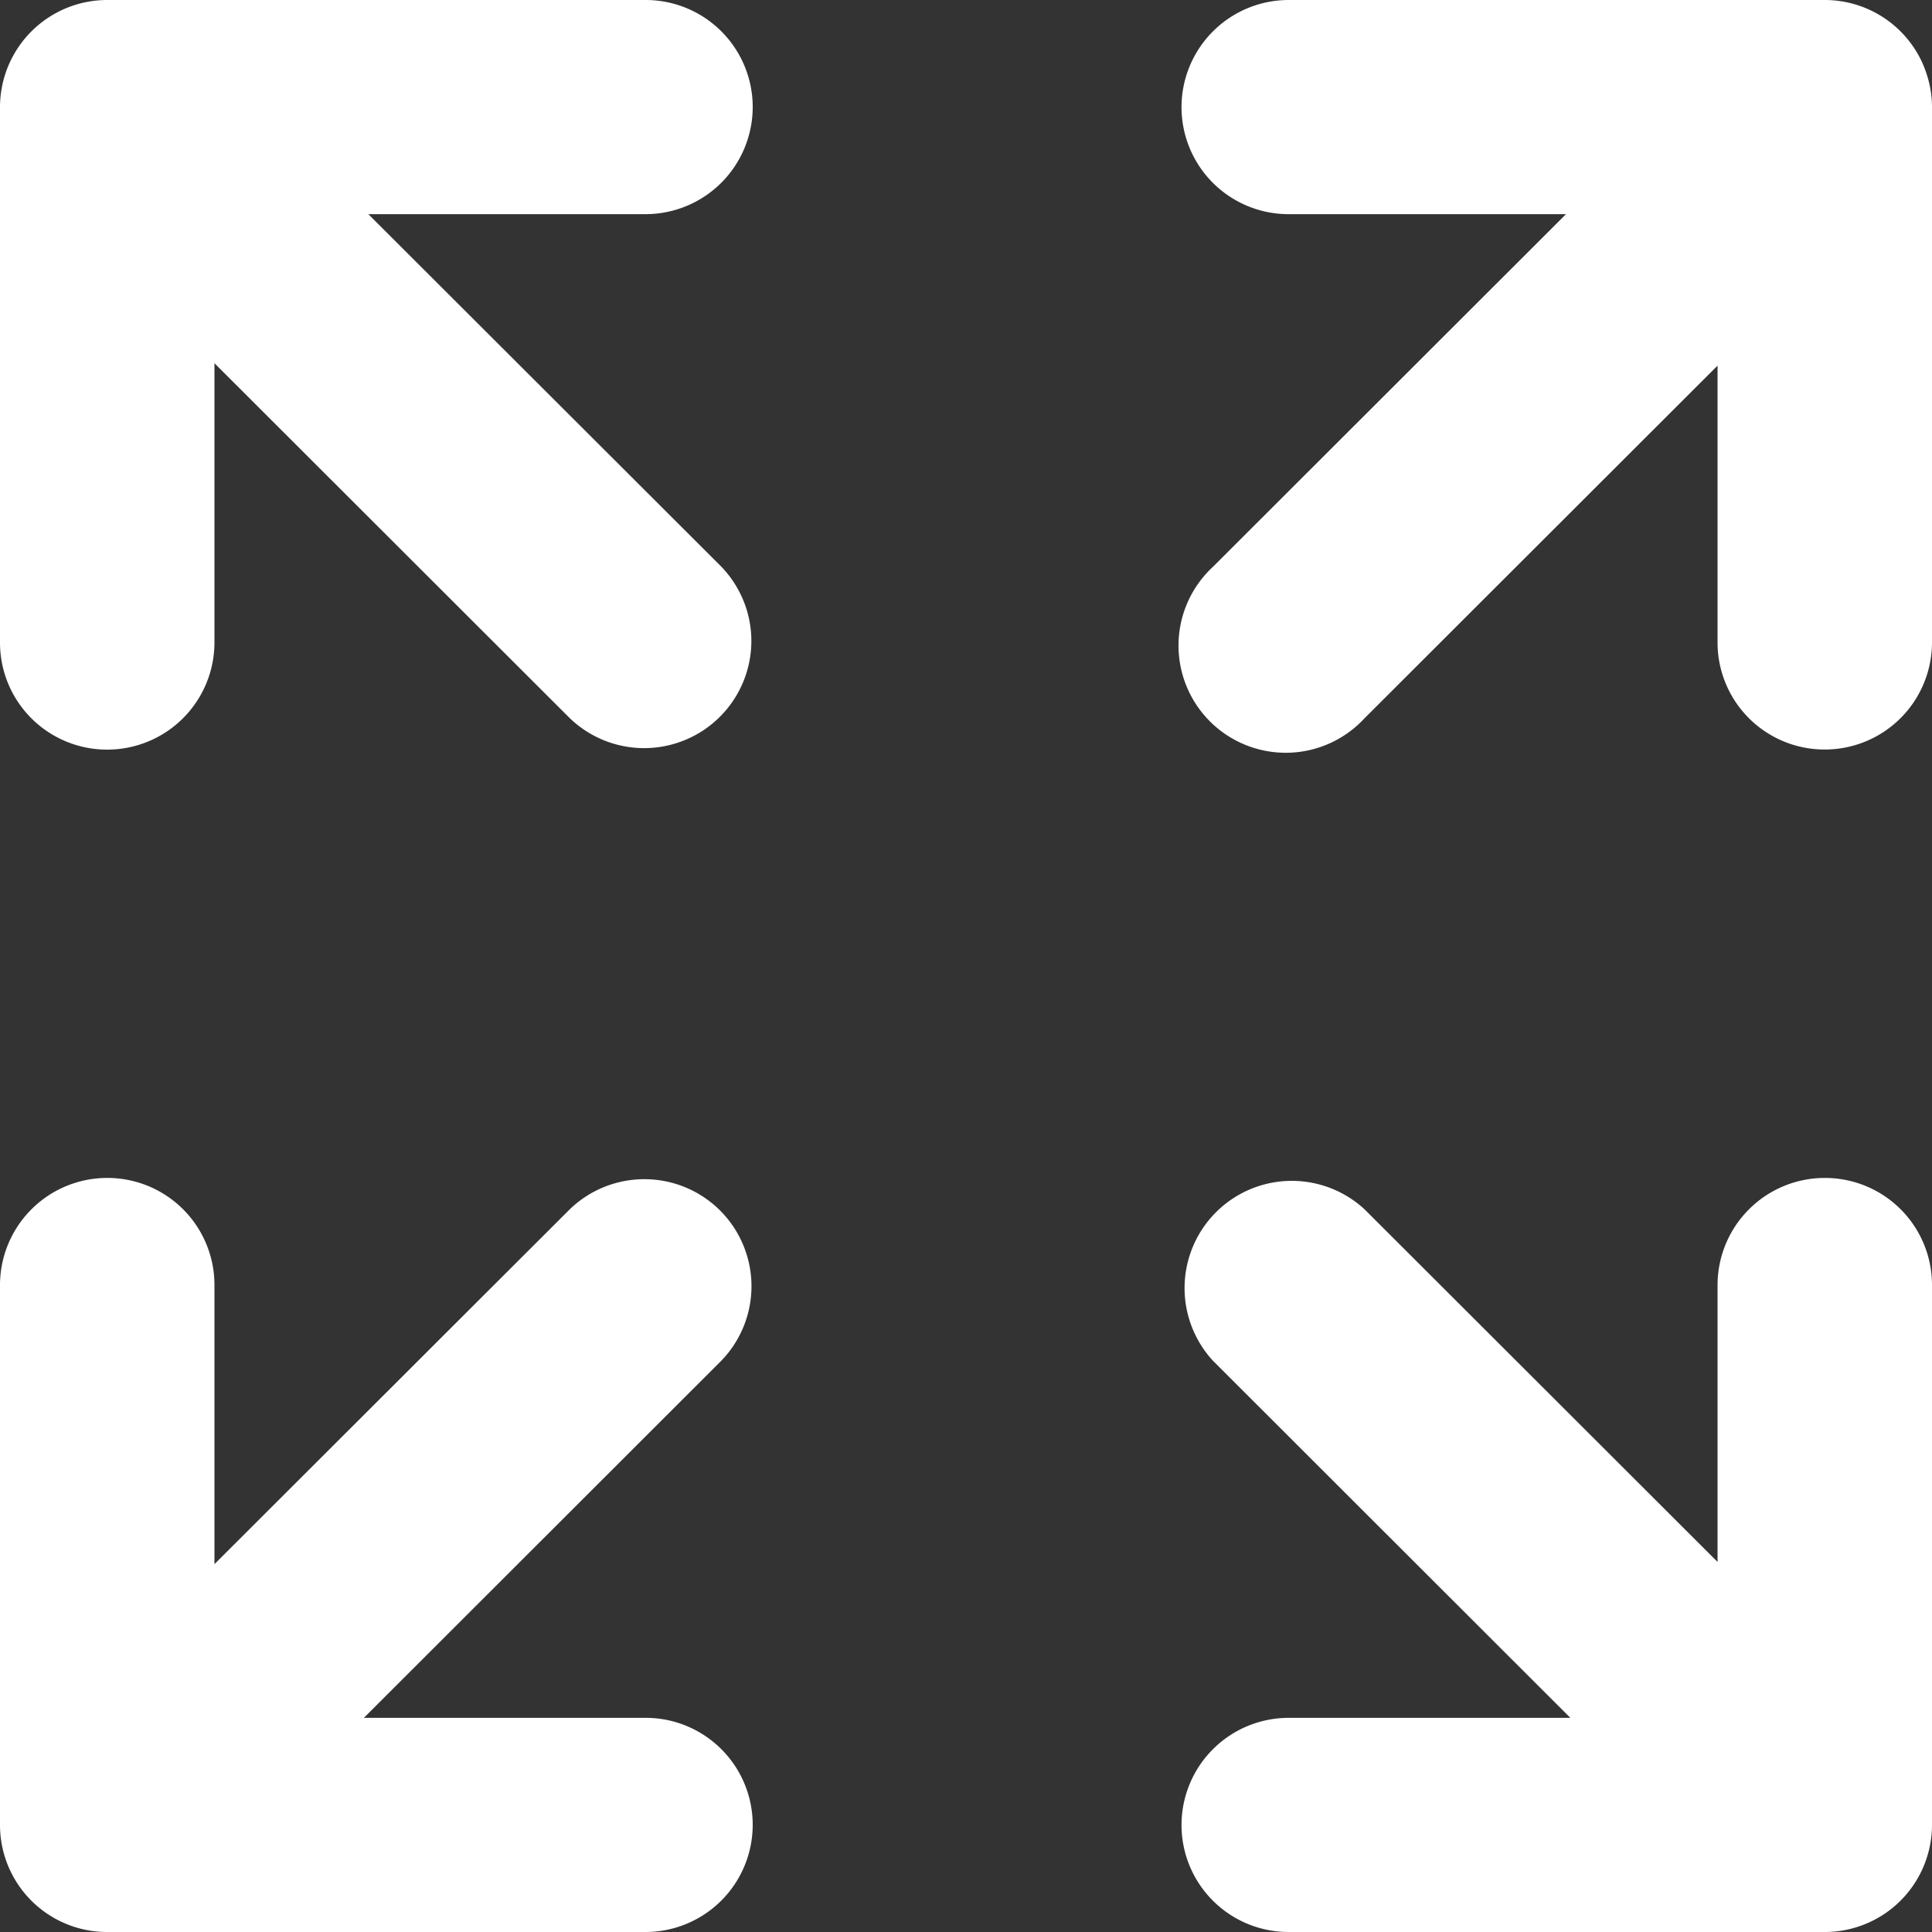 <?xml version="1.0" standalone="no"?><!DOCTYPE svg PUBLIC "-//W3C//DTD SVG 1.1//EN" "http://www.w3.org/Graphics/SVG/1.1/DTD/svg11.dtd"><svg t="1709468090839" class="icon" viewBox="0 0 1024 1024" version="1.1" xmlns="http://www.w3.org/2000/svg" p-id="2541" xmlns:xlink="http://www.w3.org/1999/xlink" width="200" height="200"><rect x="0" y="0" width="1024" height="1024" fill="#333333" stroke="none"/><path d="M967.168 624.333a56.832 56.832 0 0 0-56.832 56.73v146.79l-187.085-186.88a56.832 56.832 0 0 0-80.384 80.23l189.44 189.286h-149.248a56.832 56.832 0 0 0-56.832 56.73A56.73 56.73 0 0 0 683.059 1024h284.16A56.832 56.832 0 0 0 1024 967.27v-286.208a56.73 56.73 0 0 0-56.832-56.73zM195.174 113.51h146.944a56.832 56.832 0 0 0 56.832-56.73A56.73 56.73 0 0 0 342.118 0H56.832A56.832 56.832 0 0 0 0 56.781V340.48A56.73 56.73 0 0 0 56.832 397.312 56.832 56.832 0 0 0 113.664 340.48v-147.968l188.314 188.109a56.832 56.832 0 0 0 96.256-40.346c0.154-14.848-5.581-29.184-15.923-39.936l-187.136-186.88zM342.118 910.49H192.87l189.44-189.286a56.73 56.73 0 0 0-40.397-96.205 56.832 56.832 0 0 0-39.936 15.974L113.664 829.03v-147.968a56.73 56.73 0 0 0-56.832-56.73A56.832 56.832 0 0 0 0 681.062v286.208A56.73 56.73 0 0 0 56.832 1024h285.286a56.832 56.832 0 0 0 56.832-56.73 56.73 56.73 0 0 0-56.832-56.781zM1019.648 35.072A56.832 56.832 0 0 0 967.168 0h-284.109a56.832 56.832 0 0 0-56.832 56.781 56.73 56.73 0 0 0 56.832 56.73h146.944l-187.085 186.88a56.832 56.832 0 1 0 80.333 80.282l187.085-186.88V340.48a56.73 56.73 0 0 0 56.832 56.781A56.832 56.832 0 0 0 1024 340.48V56.832c0-7.475-1.536-14.848-4.352-21.709z" fill="#ffffff" p-id="2542"></path></svg>
